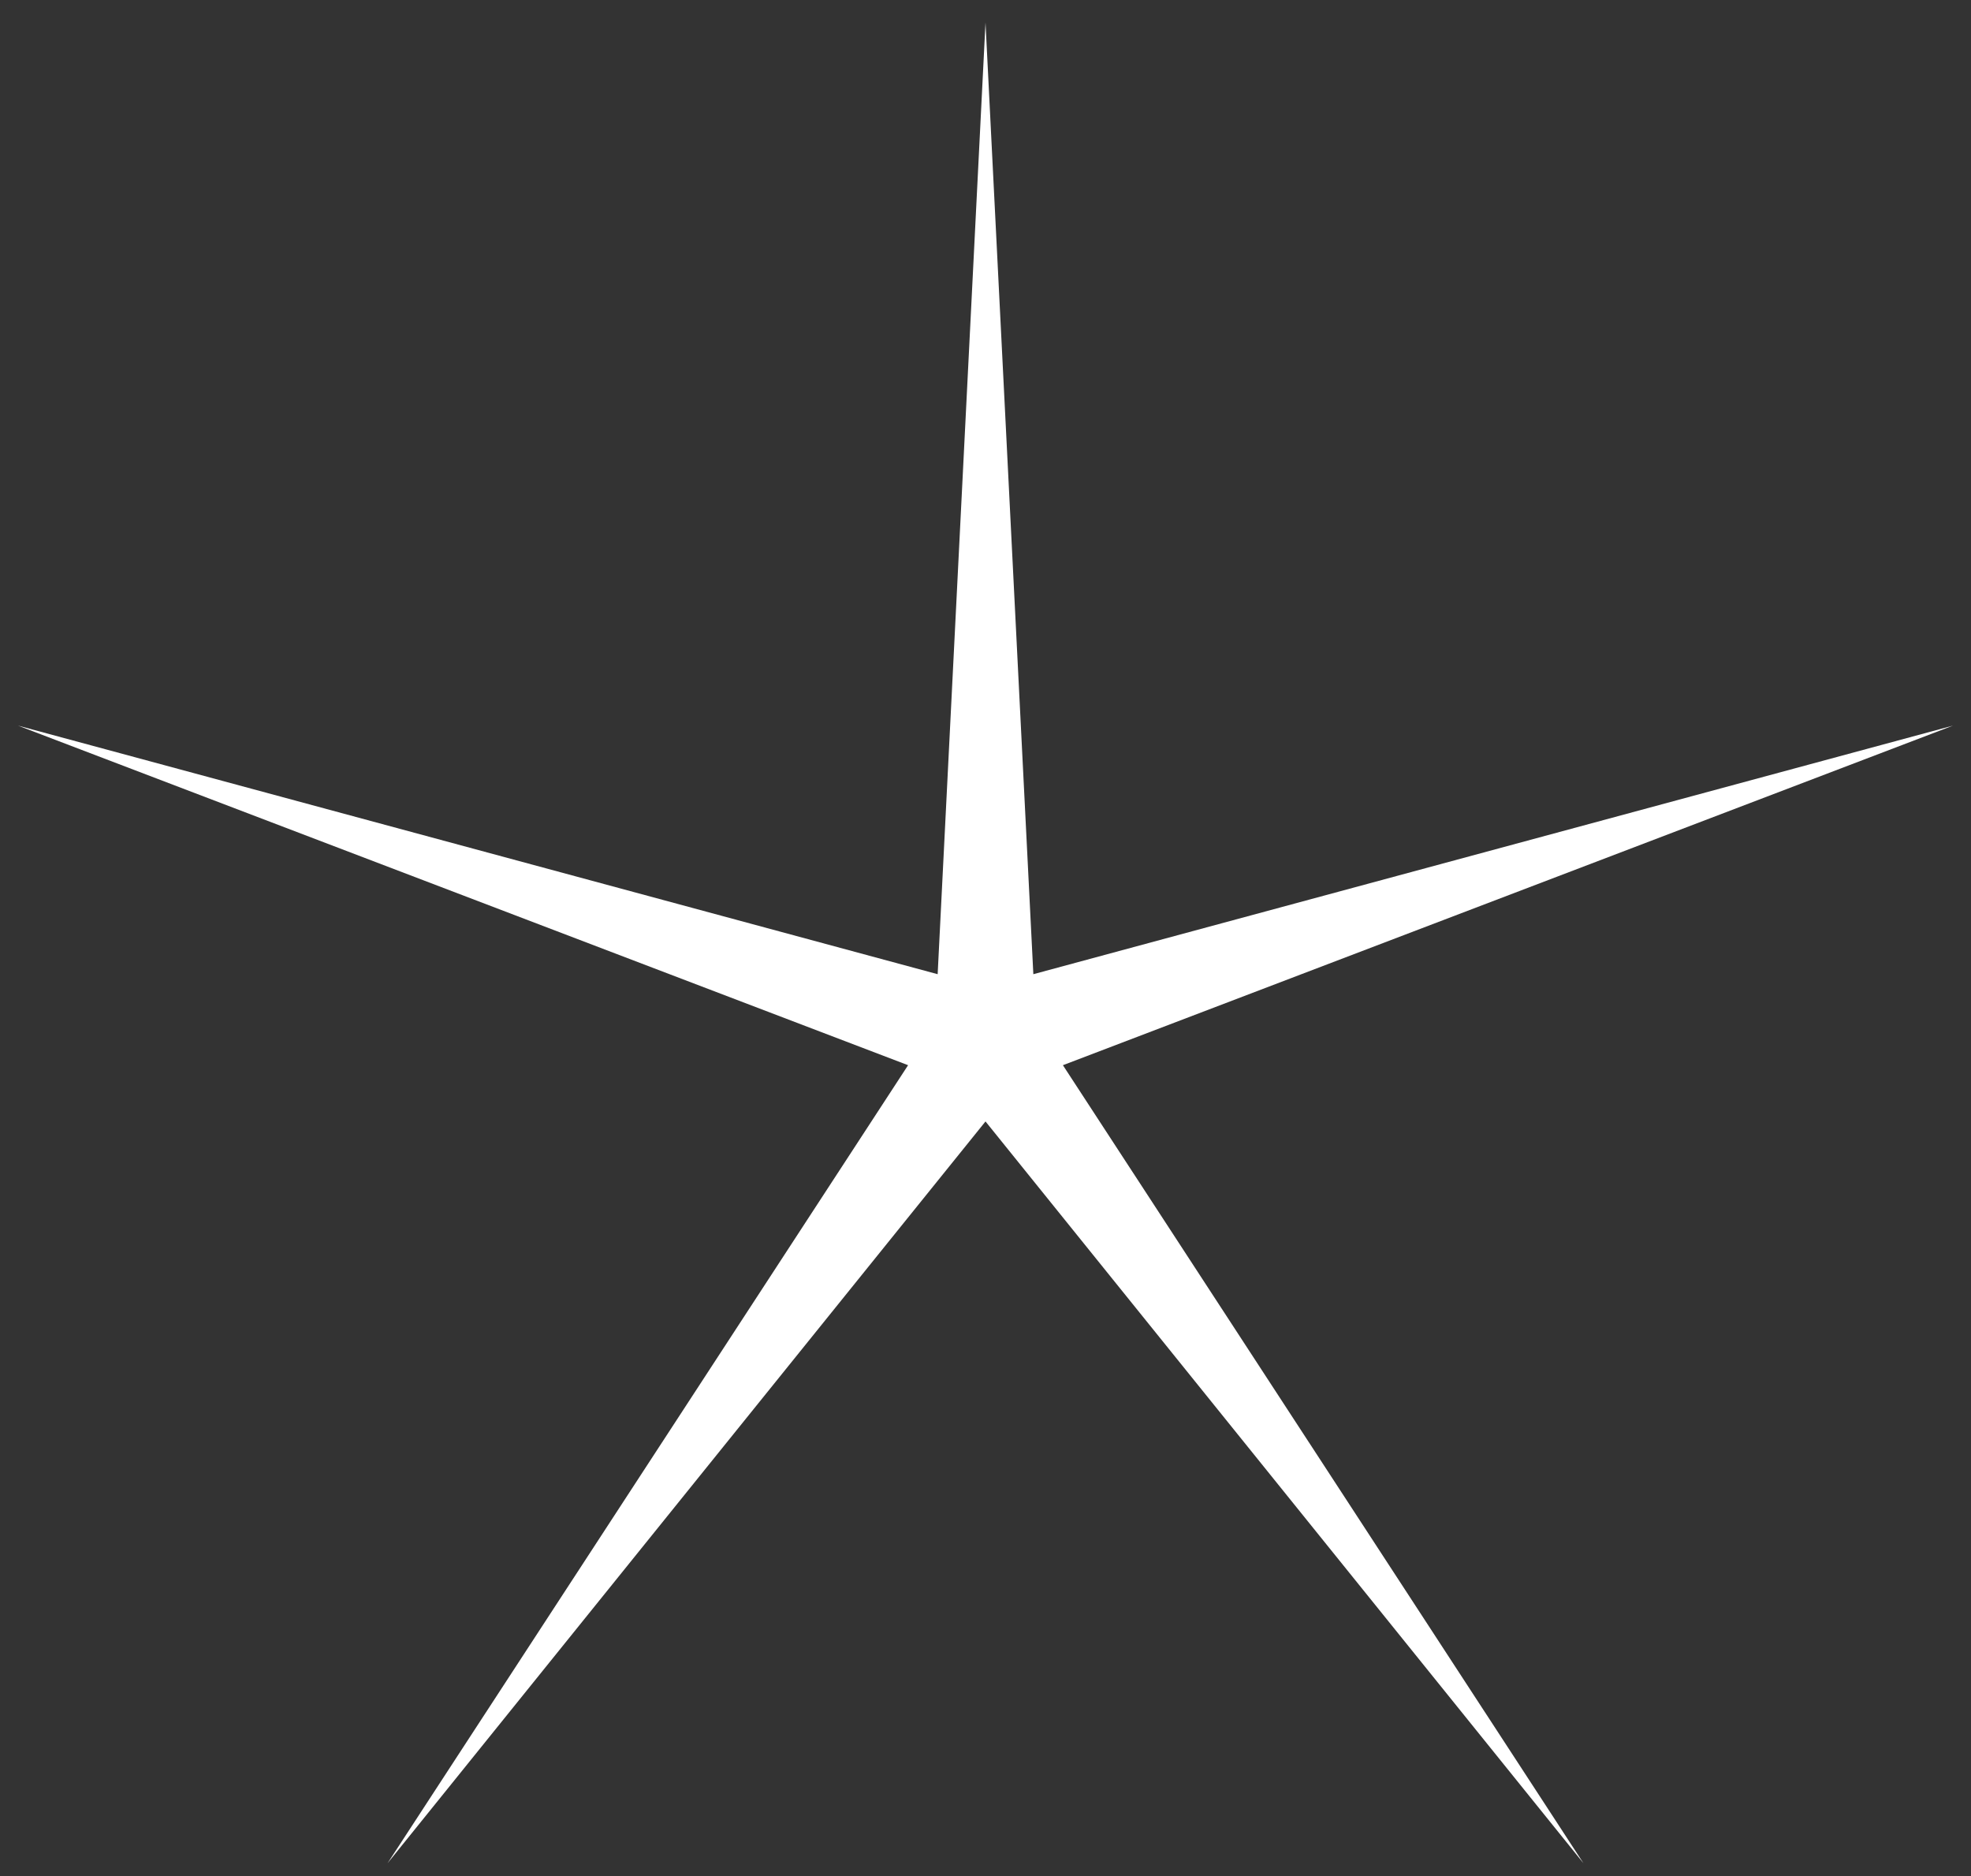 <svg width="62" height="59" viewBox="0 0 62 59" fill="none" xmlns="http://www.w3.org/2000/svg">
<rect x="0" y="0" width="62" height="59" fill="#333333" stroke="none"/>
<path d="M31 0.709L32.505 30.638L61.434 22.82L33.435 33.5L49.809 58.597L31 35.269L12.191 58.597L28.565 33.5L0.566 22.82L29.495 30.638L31 0.709Z" fill="white"></path>
</svg>
